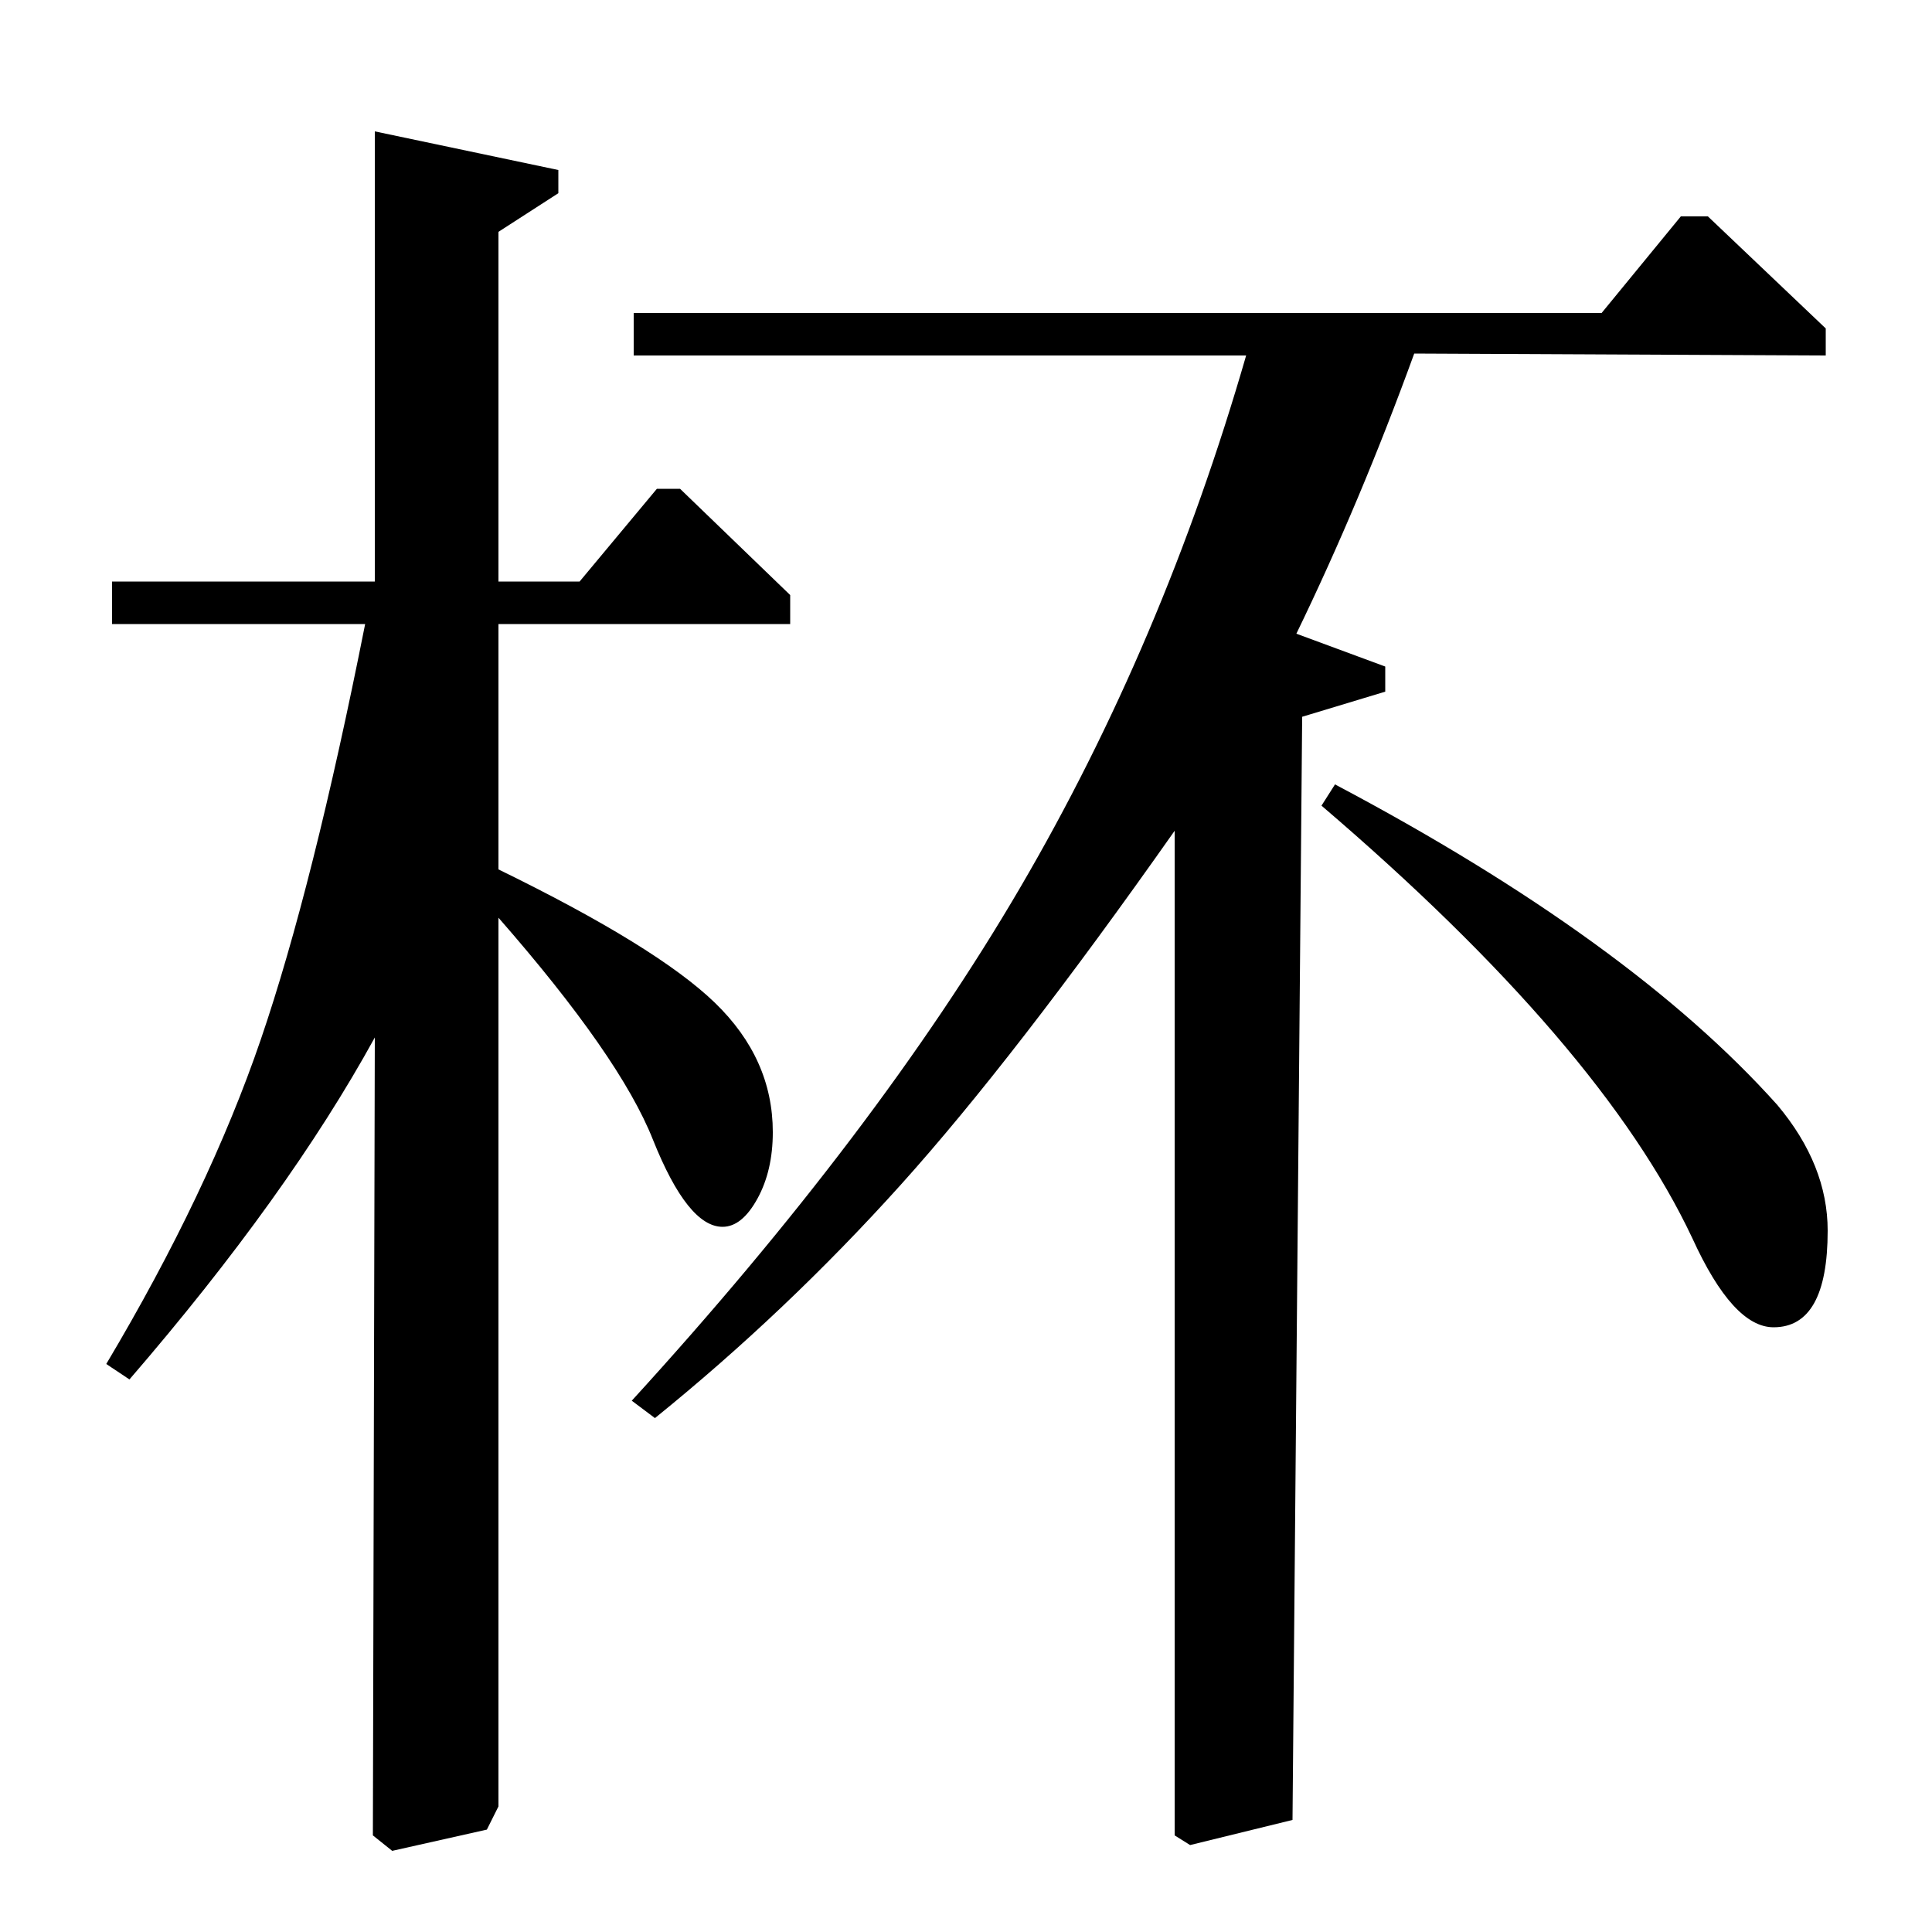 <?xml version="1.0" standalone="no"?>
<!DOCTYPE svg PUBLIC "-//W3C//DTD SVG 1.1//EN" "http://www.w3.org/Graphics/SVG/1.1/DTD/svg11.dtd" >
<svg xmlns="http://www.w3.org/2000/svg" xmlns:xlink="http://www.w3.org/1999/xlink" version="1.1" viewBox="0 -140 1000 1000">
  <g transform="matrix(1 0 0 -1 0 860)">
   <path fill="currentColor"
d="M58 677v22h136v233l95 -20v-12l-31 -20v-181h42l40 48h12l57 -55v-15h-151v-127q82 -40 112 -69t30 -67q0 -20 -8 -34.5t-18 -14.5q-18 0 -36 45q-17 43 -80 115v-460l-6 -12l-49 -11l-10 8l1 413q-45 -82 -127 -177l-12 8q53 89 80 168t54 215h-131zM339 266l-12 9
q127 139 201 265.5t117 275.5h-317v22h501l41 50h14l61 -58v-14l-213 1q-28 -77 -61 -145l46 -17v-13l-43 -13l-5 -571l-53 -13l-8 5v520q-83 -118 -142 -183.5t-127 -120.5zM684 583l7 11q153 -81 229 -166q26 -31 26 -65q0 -50 -28 -50q-21 0 -42 46q-47 100 -192 224z
" />
  </g>

</svg>
